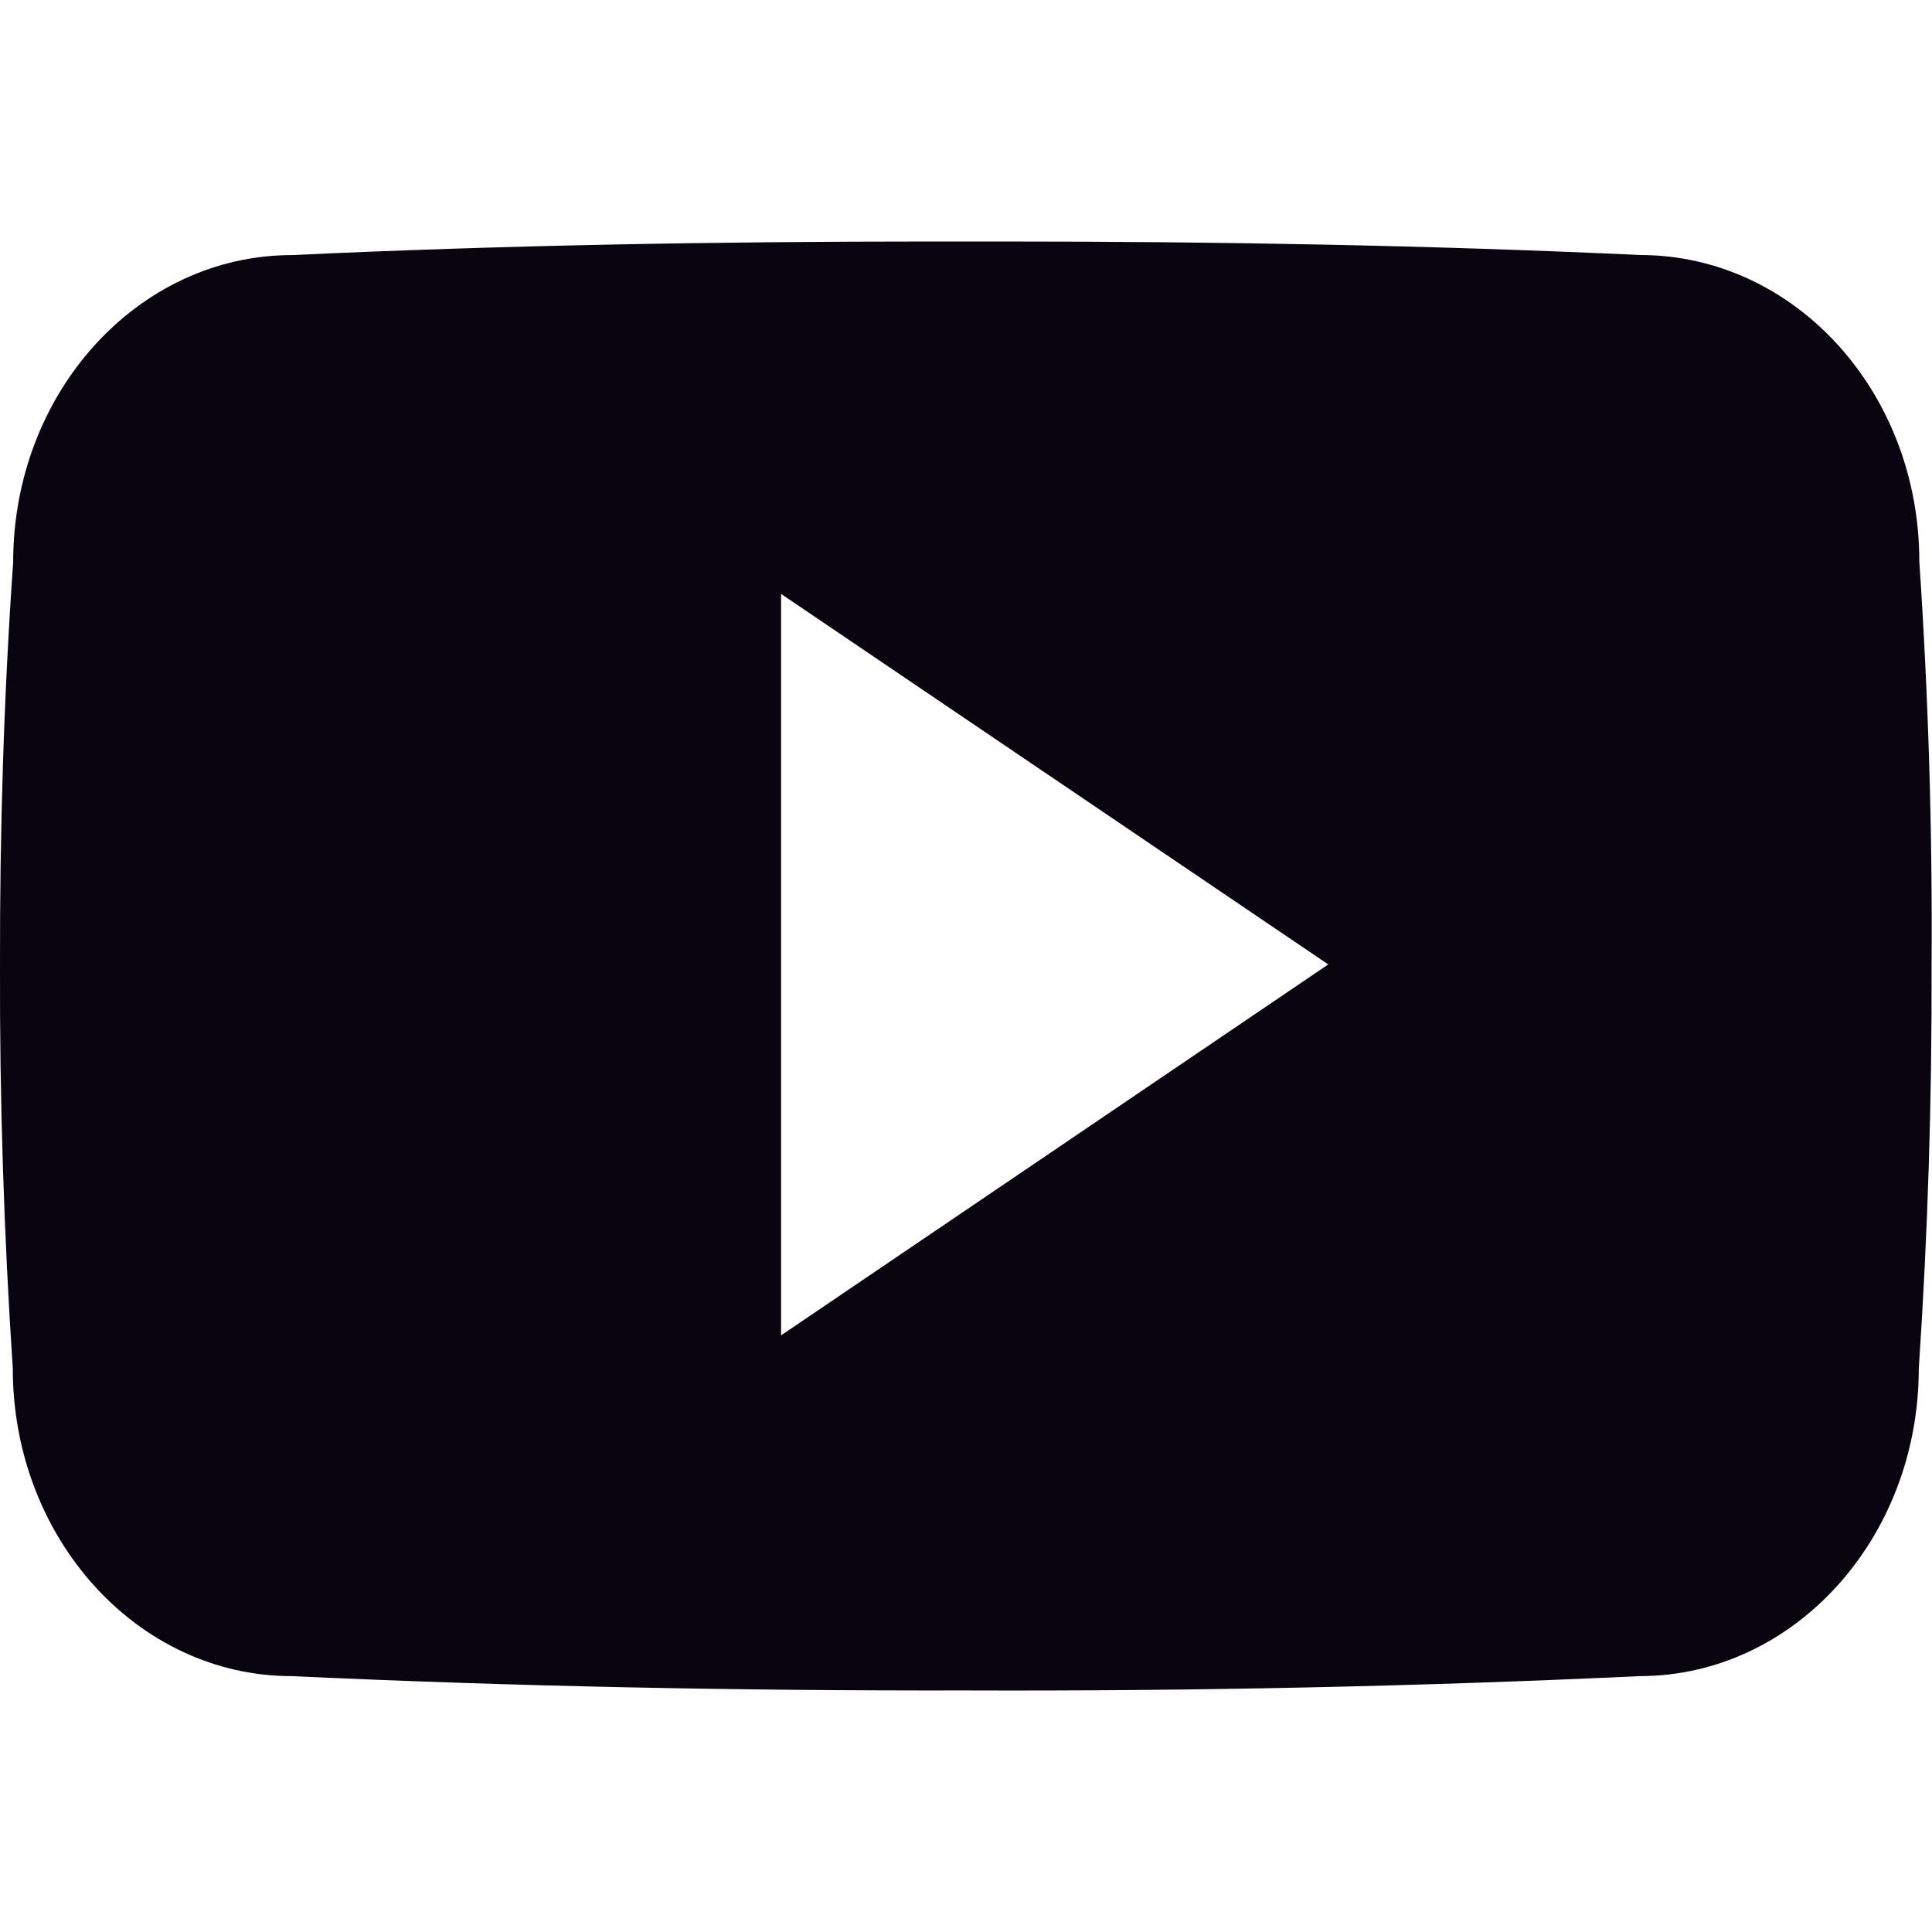 <svg width="32" height="32" viewBox="0 0 32 32" fill="none" xmlns="http://www.w3.org/2000/svg">
<g id="Icon" clip-path="url(#clip0_2048_10652)">
<path id="Vector" d="M31.79 9.299C31.79 6.487 29.721 4.224 27.165 4.224C23.702 4.062 20.171 4 16.562 4H15.437C11.837 4 8.3 4.062 4.837 4.225C2.287 4.225 0.218 6.5 0.218 9.312C0.062 11.537 -0.004 13.762 -0 15.987C-0.007 18.212 0.064 20.439 0.212 22.668C0.212 25.481 2.281 27.762 4.831 27.762C8.468 27.931 12.2 28.006 15.993 27.999C19.793 28.012 23.514 27.933 27.156 27.762C29.712 27.762 31.781 25.481 31.781 22.668C31.931 20.437 32 18.212 31.993 15.981C32.008 13.756 31.94 11.528 31.79 9.299ZM12.937 22.118V9.837L22 15.974L12.937 22.118Z" fill="#080510"/>
</g>
<defs>
<clipPath id="clip0_2048_10652">
<rect width="32" height="32" fill="white"/>
</clipPath>
</defs>
</svg>
